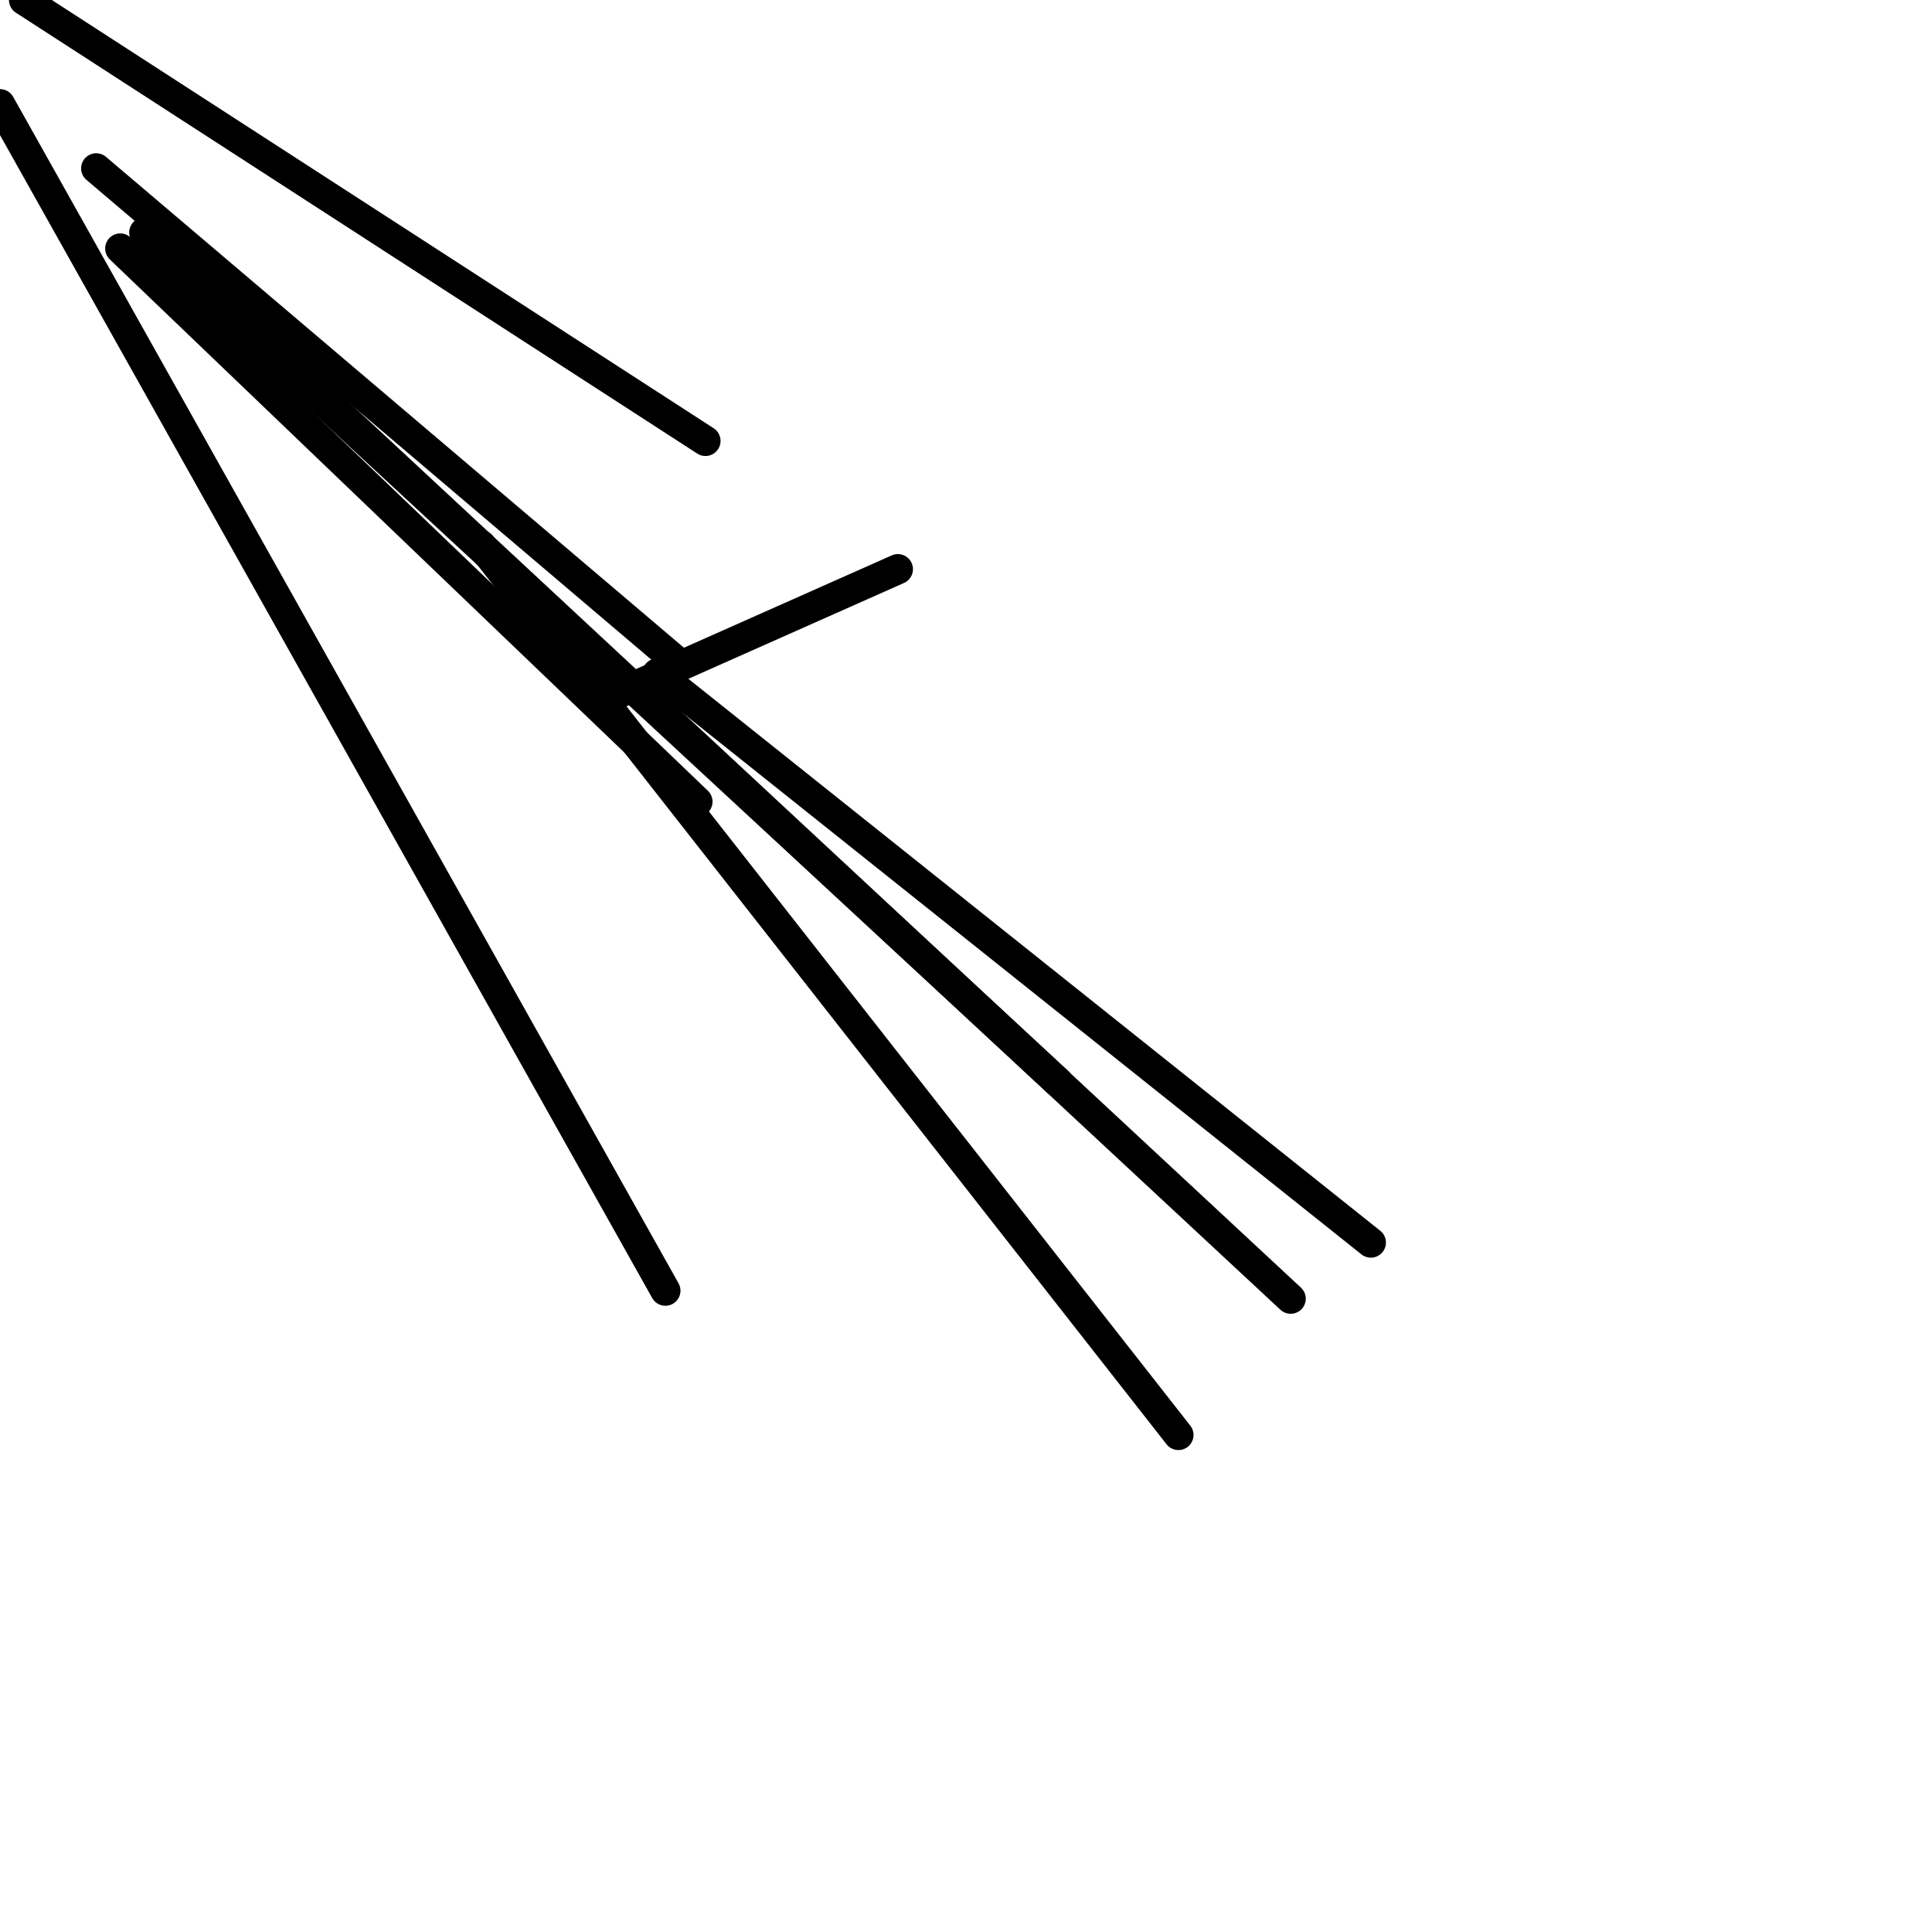 <?xml version="1.0" encoding="utf-8" ?>
<svg baseProfile="full" height="256" version="1.1" width="256" xmlns="http://www.w3.org/2000/svg" xmlns:ev="http://www.w3.org/2001/xml-events" xmlns:xlink="http://www.w3.org/1999/xlink"><defs /><polyline fill="none" points="3.187,0.0 93.477,58.423" stroke="black" stroke-linecap="round" stroke-width="4" /><polyline fill="none" points="15.934,32.929 92.415,106.224" stroke="black" stroke-linecap="round" stroke-width="4" /><polyline fill="none" points="80.73,92.415 118.971,75.419" stroke="black" stroke-linecap="round" stroke-width="4" /><polyline fill="none" points="0.0,13.809 88.166,171.021" stroke="black" stroke-linecap="round" stroke-width="4" /><polyline fill="none" points="19.12,30.805 171.021,172.083" stroke="black" stroke-linecap="round" stroke-width="4" /><polyline fill="none" points="25.494,37.178 140.216,143.402" stroke="black" stroke-linecap="round" stroke-width="4" /><polyline fill="none" points="63.734,72.232 156.149,190.141" stroke="black" stroke-linecap="round" stroke-width="4" /><polyline fill="none" points="87.104,89.228 181.643,164.647" stroke="black" stroke-linecap="round" stroke-width="4" /><polyline fill="none" points="12.747,22.307 90.29,88.166" stroke="black" stroke-linecap="round" stroke-width="4" /></svg>